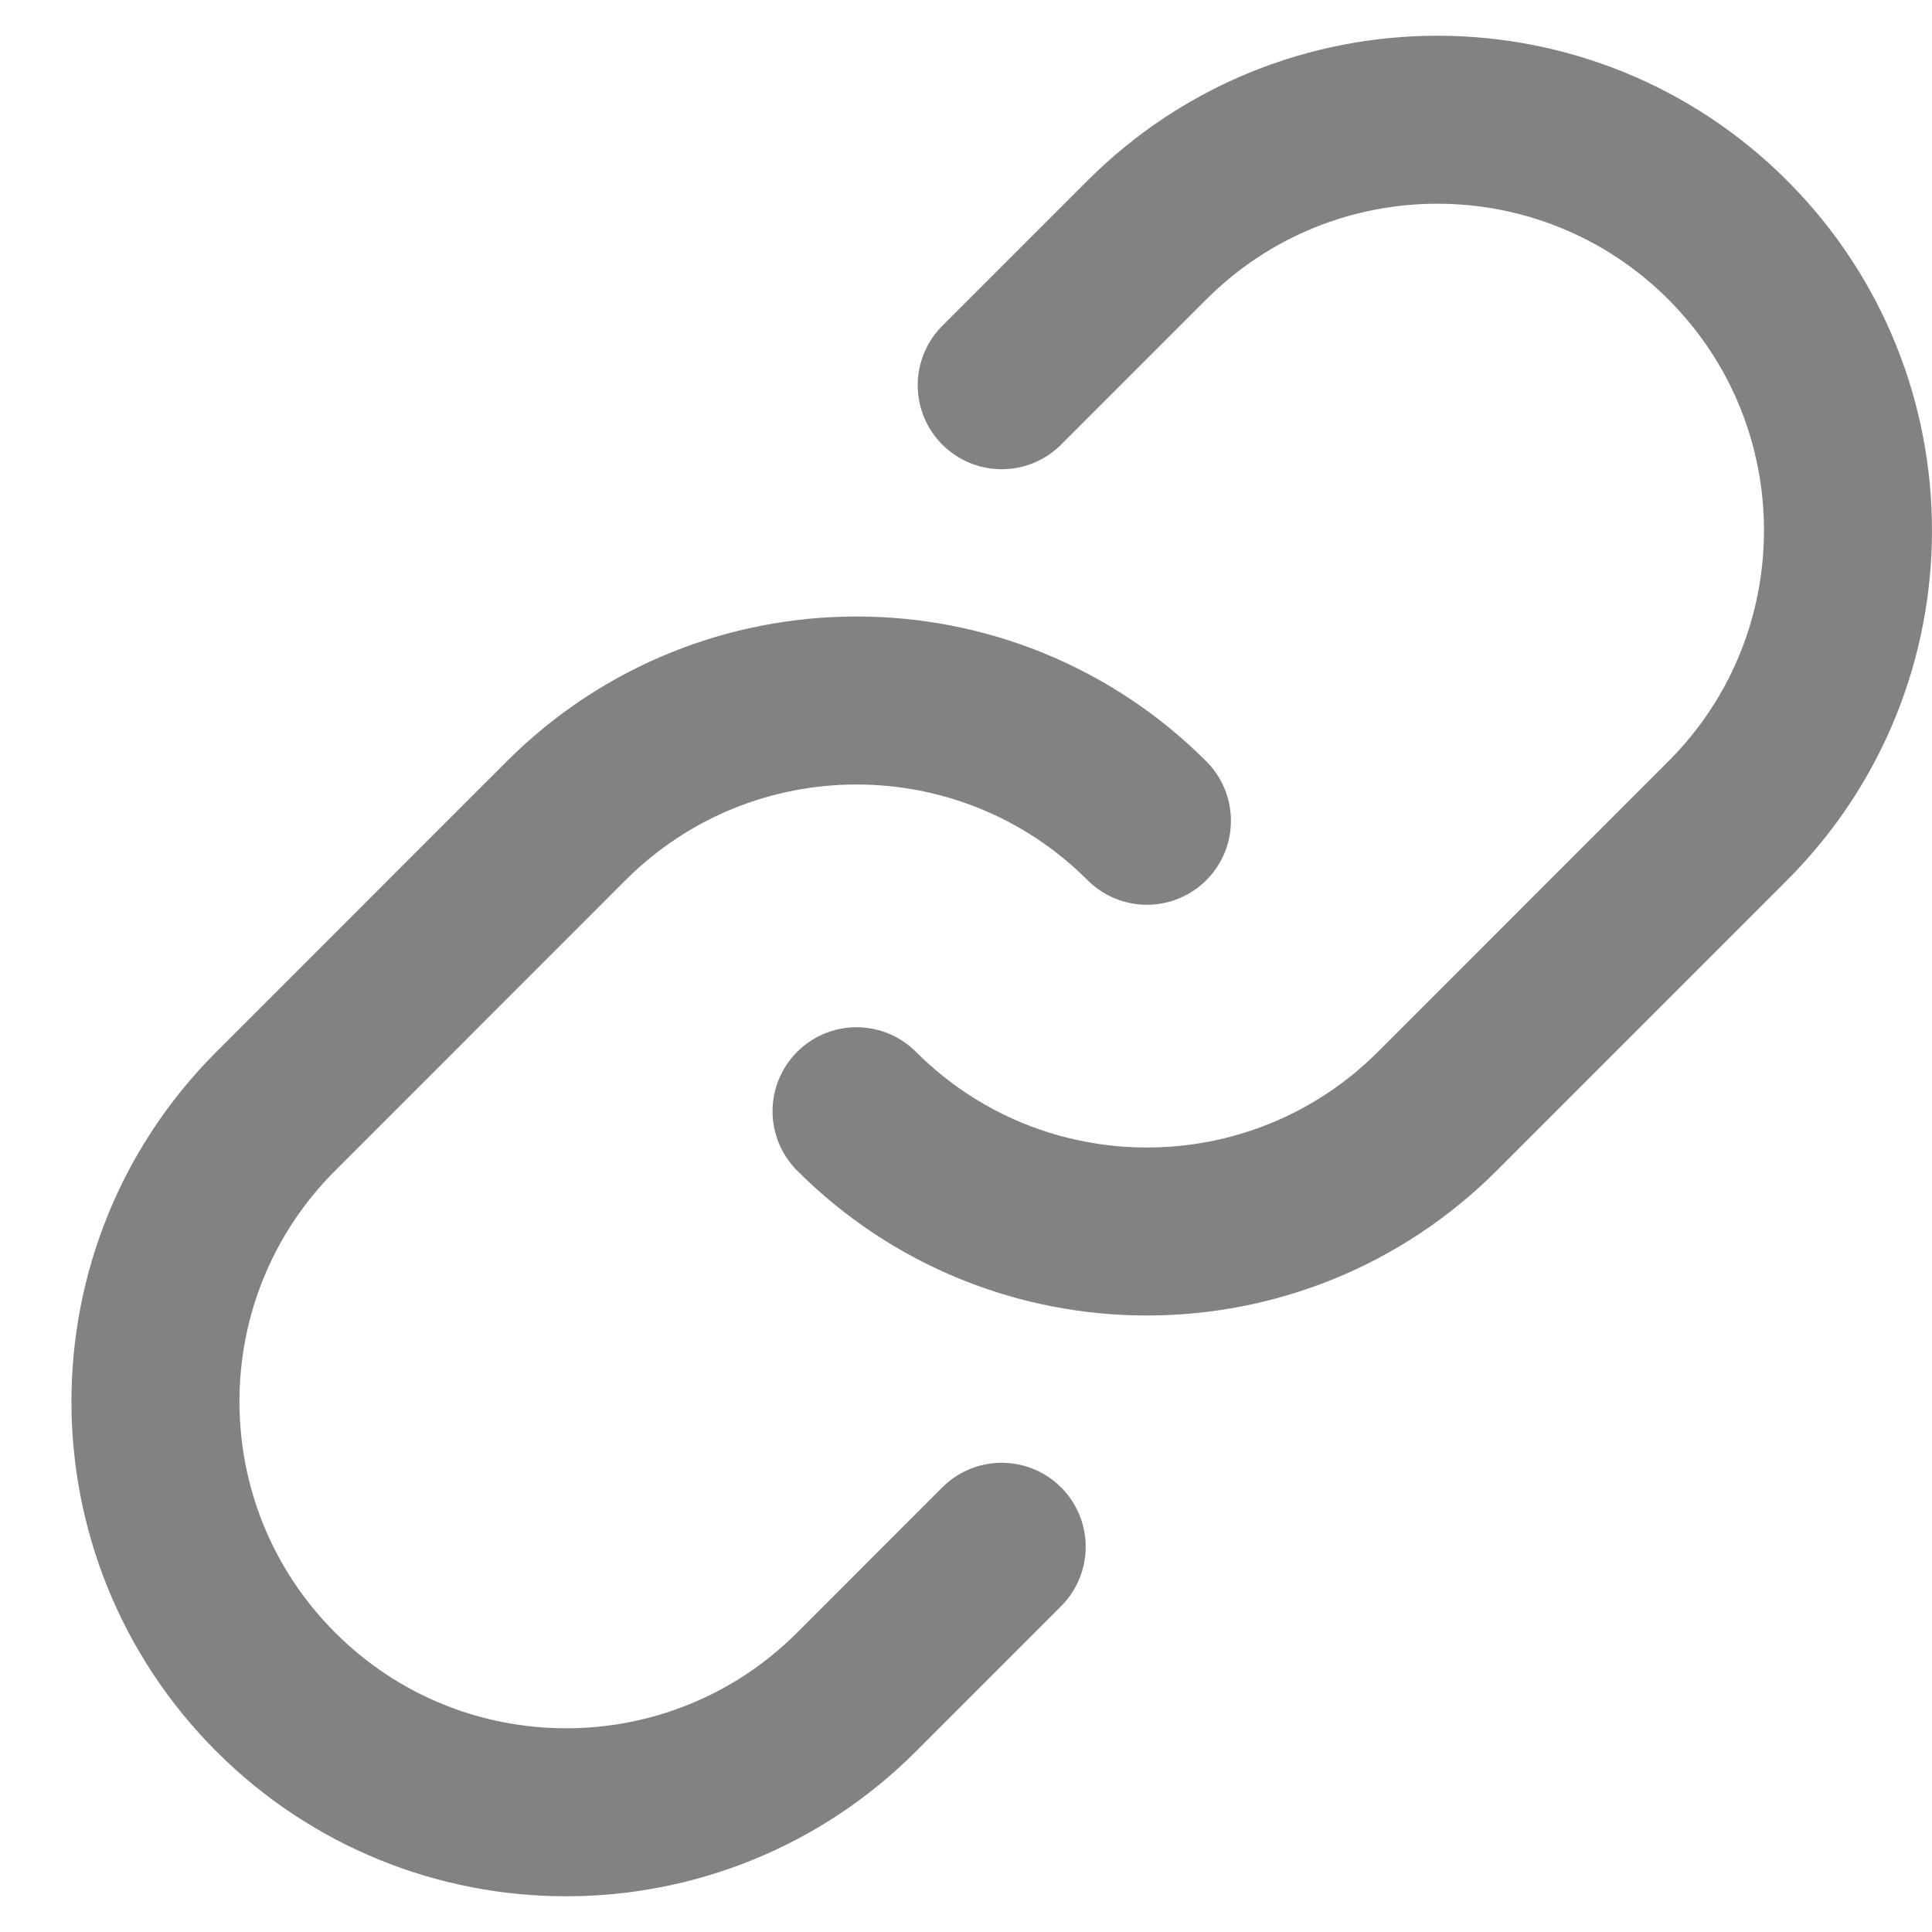 <svg width="23" height="23" viewBox="0 0 23 23" fill="none" xmlns="http://www.w3.org/2000/svg">
<path d="M13.654 9.771C11.745 7.862 8.649 7.862 6.74 9.771L3.283 13.229C1.373 15.138 1.373 18.233 3.283 20.143C5.192 22.052 8.287 22.052 10.197 20.143L11.925 18.414M10.197 13.229C12.106 15.138 15.201 15.138 17.111 13.229L20.568 9.771C22.477 7.862 22.477 4.767 20.568 2.857C18.659 0.948 15.563 0.948 13.654 2.857L11.925 4.586" stroke="#828282" stroke-width="2" stroke-linecap="round" stroke-linejoin="round"/>
</svg>
